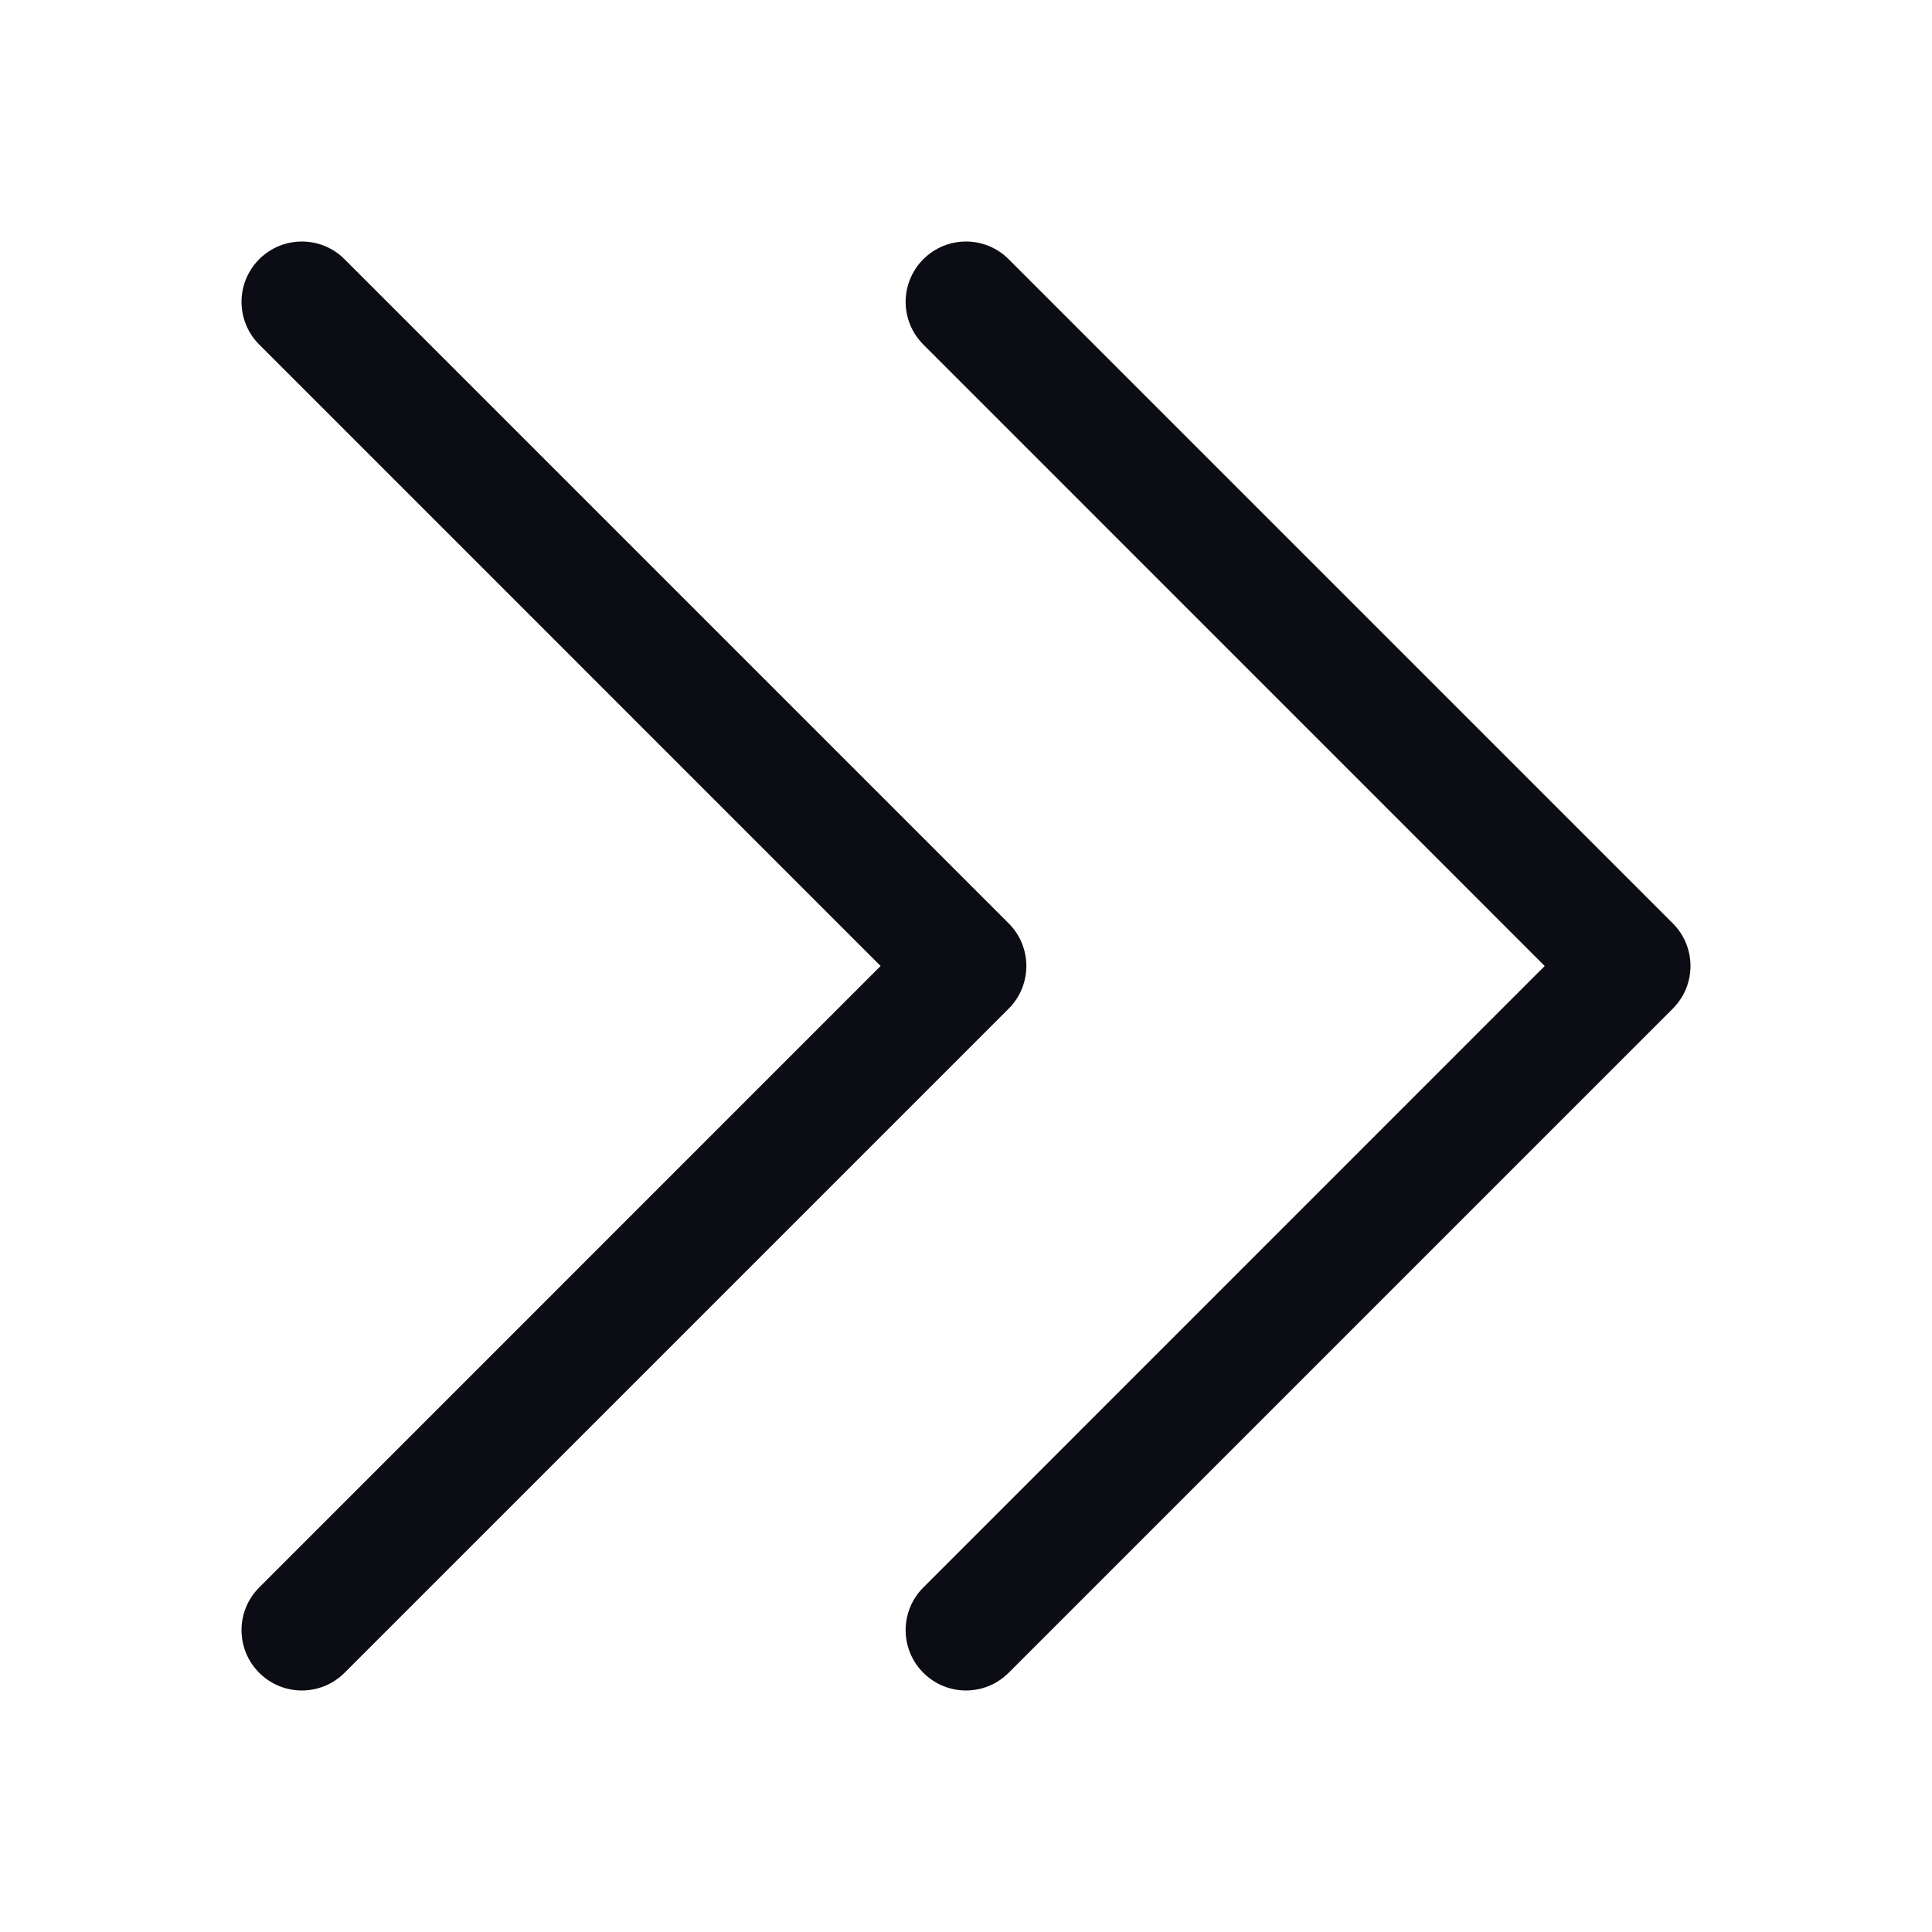 <svg width="24" height="24" viewBox="0 0 24 24" fill="none" xmlns="http://www.w3.org/2000/svg">
<path fill-rule="evenodd" clip-rule="evenodd" d="M11.47 3.22C11.177 3.513 11.177 3.987 11.47 4.28L19.189 12L11.47 19.72C11.177 20.013 11.177 20.487 11.47 20.78C11.763 21.073 12.237 21.073 12.53 20.78L20.78 12.53C21.073 12.237 21.073 11.763 20.78 11.47L12.53 3.22C12.237 2.927 11.763 2.927 11.47 3.22ZM3.22 3.22C2.927 3.513 2.927 3.987 3.22 4.28L10.939 12L3.22 19.72C2.927 20.013 2.927 20.487 3.22 20.78C3.513 21.073 3.987 21.073 4.28 20.78L12.53 12.53C12.823 12.237 12.823 11.763 12.53 11.47L4.28 3.22C3.987 2.927 3.513 2.927 3.22 3.22Z" fill="#0C0C14"/>
</svg>
